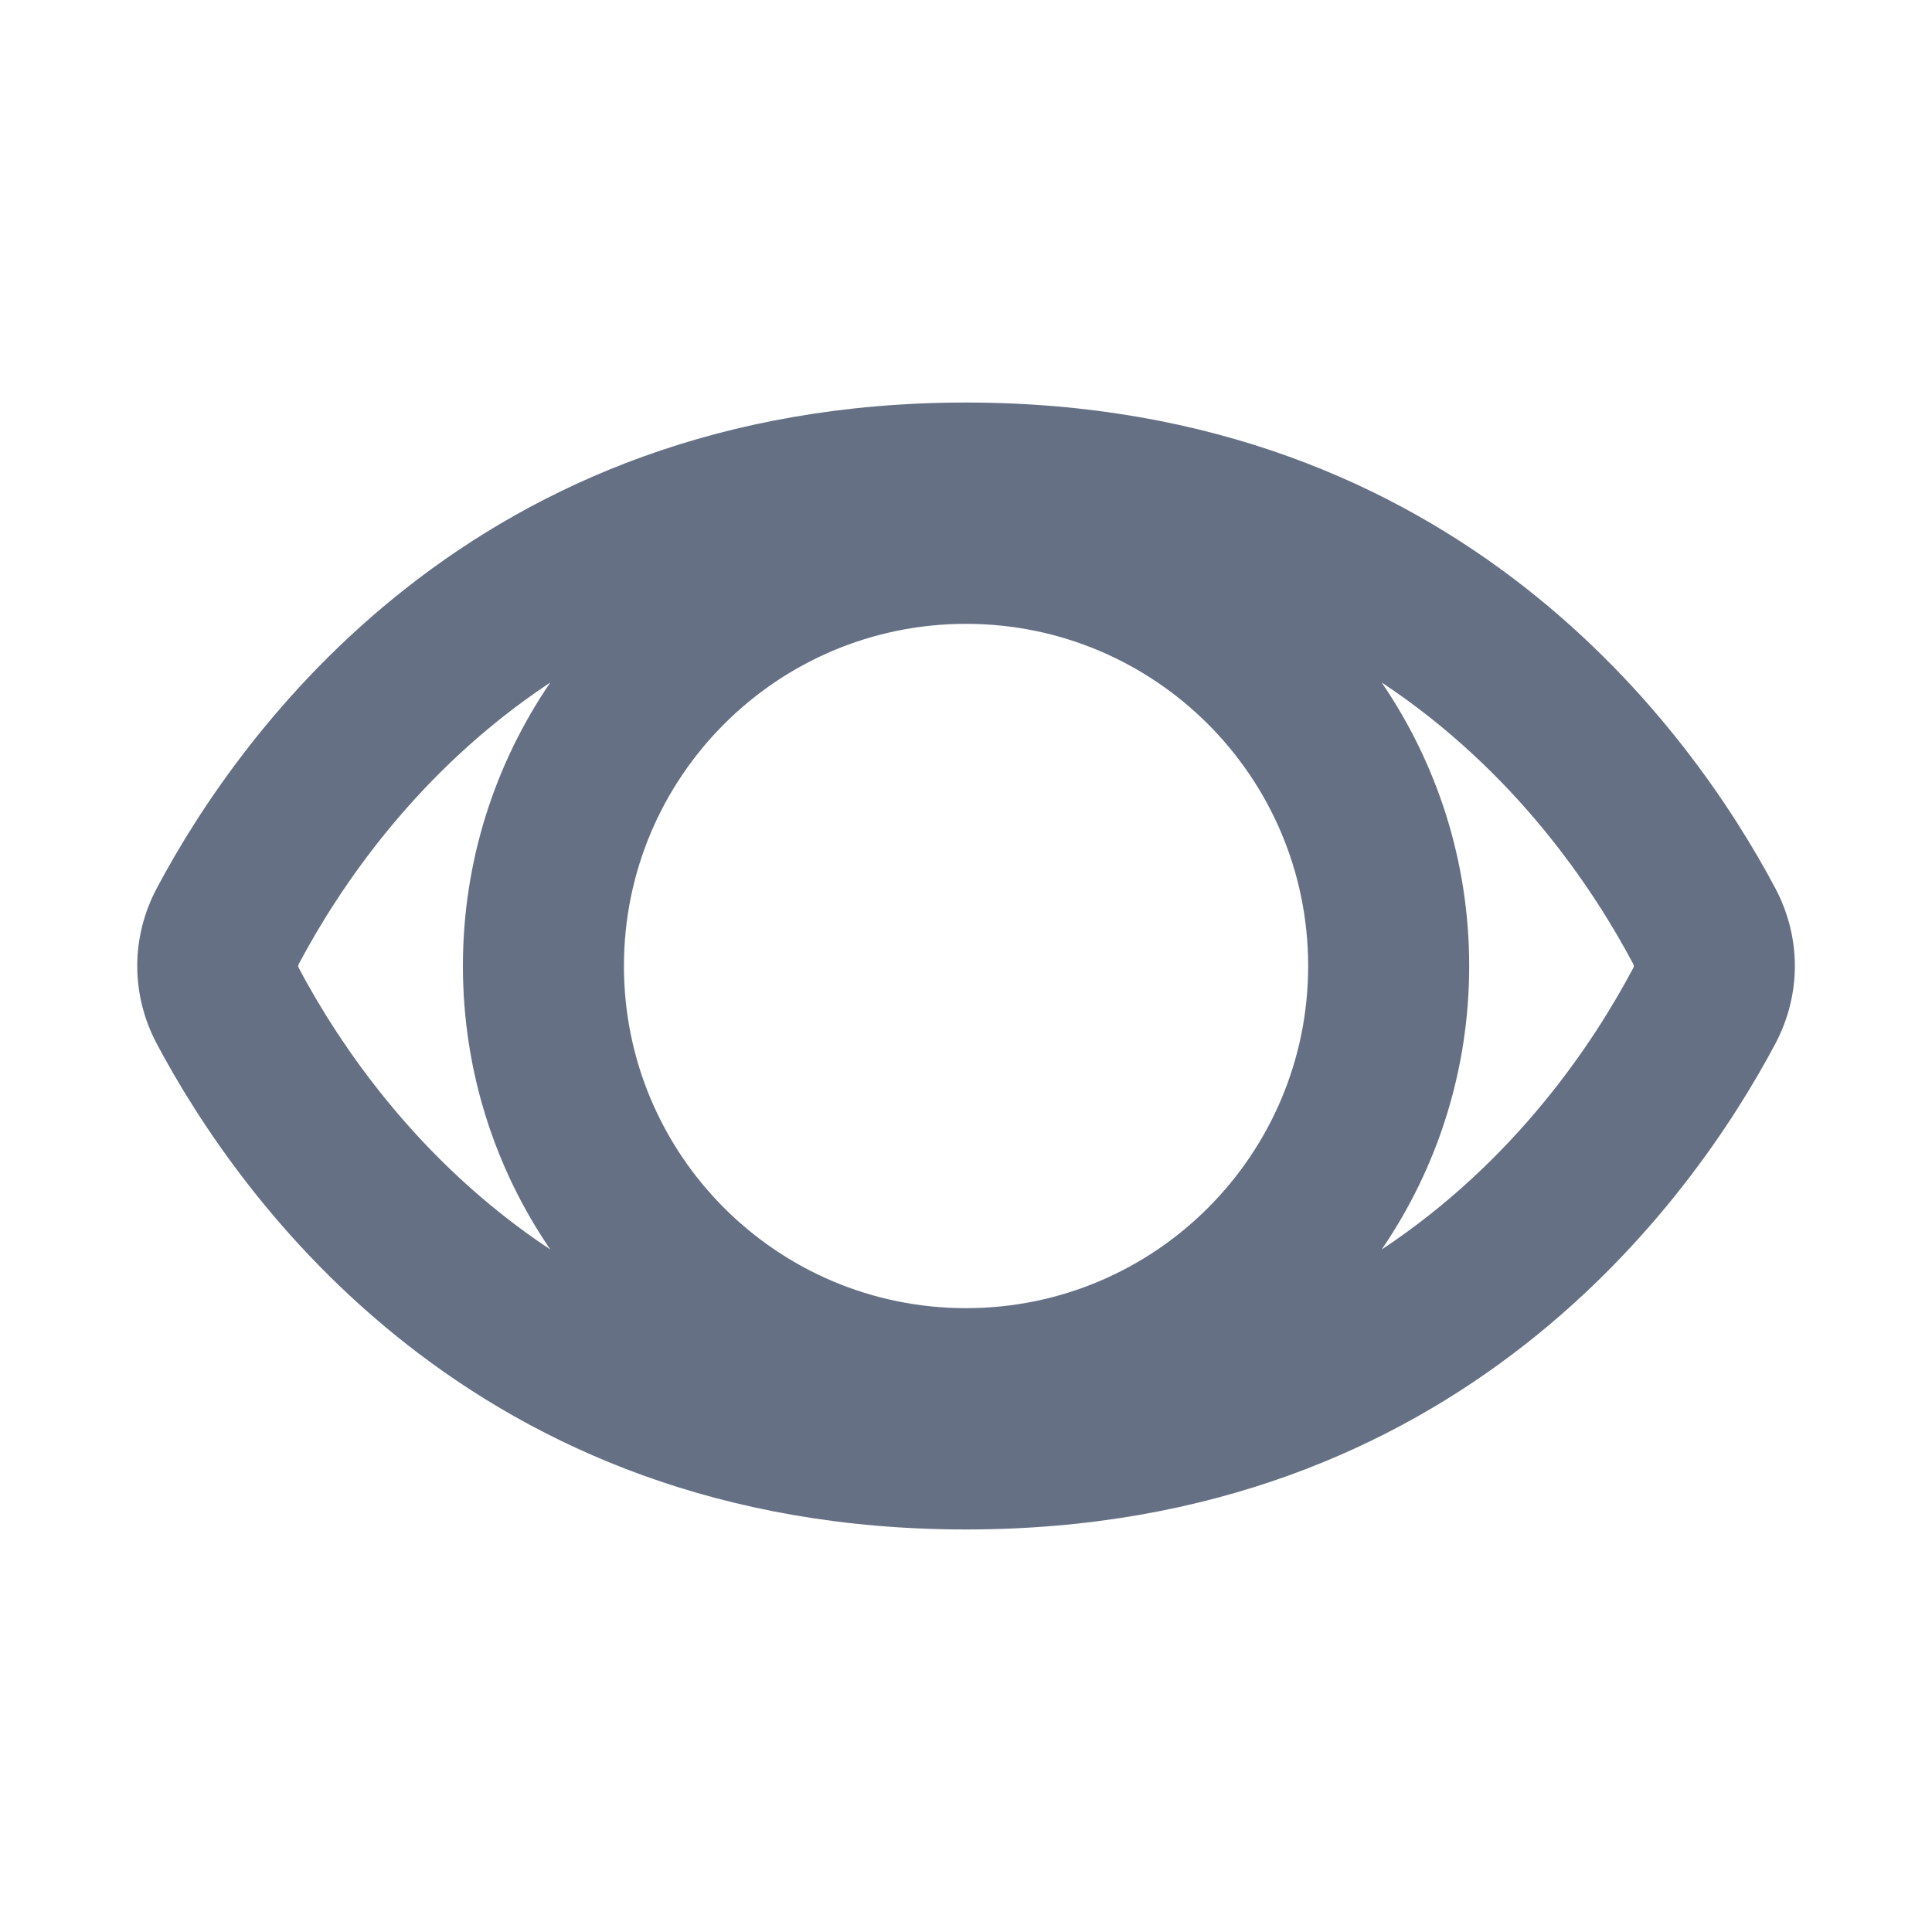 <svg width="20" height="20" viewBox="0 0 20 20" fill="none" xmlns="http://www.w3.org/2000/svg">
<path fill-rule="evenodd" clip-rule="evenodd" d="M10 4.167C15.108 4.167 17.526 7.592 18.377 9.193C18.648 9.703 18.648 10.297 18.377 10.807C17.526 12.408 15.108 15.833 10 15.833C4.892 15.833 2.475 12.408 1.624 10.807C1.353 10.297 1.353 9.703 1.624 9.193C2.475 7.592 4.892 4.167 10 4.167ZM5.697 7.065C4.314 7.981 3.506 9.203 3.095 9.975C3.091 9.984 3.089 9.99 3.088 9.993C3.087 9.996 3.087 10 3.087 10C3.087 10 3.087 10.004 3.088 10.007C3.089 10.01 3.091 10.016 3.095 10.025C3.506 10.797 4.314 12.018 5.697 12.935C5.126 12.1 4.792 11.089 4.792 10C4.792 8.911 5.126 7.901 5.697 7.065ZM14.303 12.935C15.687 12.018 16.495 10.797 16.905 10.025C16.91 10.016 16.912 10.01 16.912 10.007C16.913 10.005 16.913 10.002 16.913 10.002L16.913 10L16.913 9.996L16.912 9.993C16.912 9.99 16.91 9.984 16.905 9.975C16.495 9.203 15.687 7.981 14.303 7.065C14.874 7.901 15.209 8.911 15.209 10C15.209 11.089 14.874 12.1 14.303 12.935ZM6.459 10C6.459 8.044 8.044 6.458 10 6.458C11.956 6.458 13.542 8.044 13.542 10C13.542 11.956 11.956 13.542 10 13.542C8.044 13.542 6.459 11.956 6.459 10Z" fill="#667085"/>
</svg>